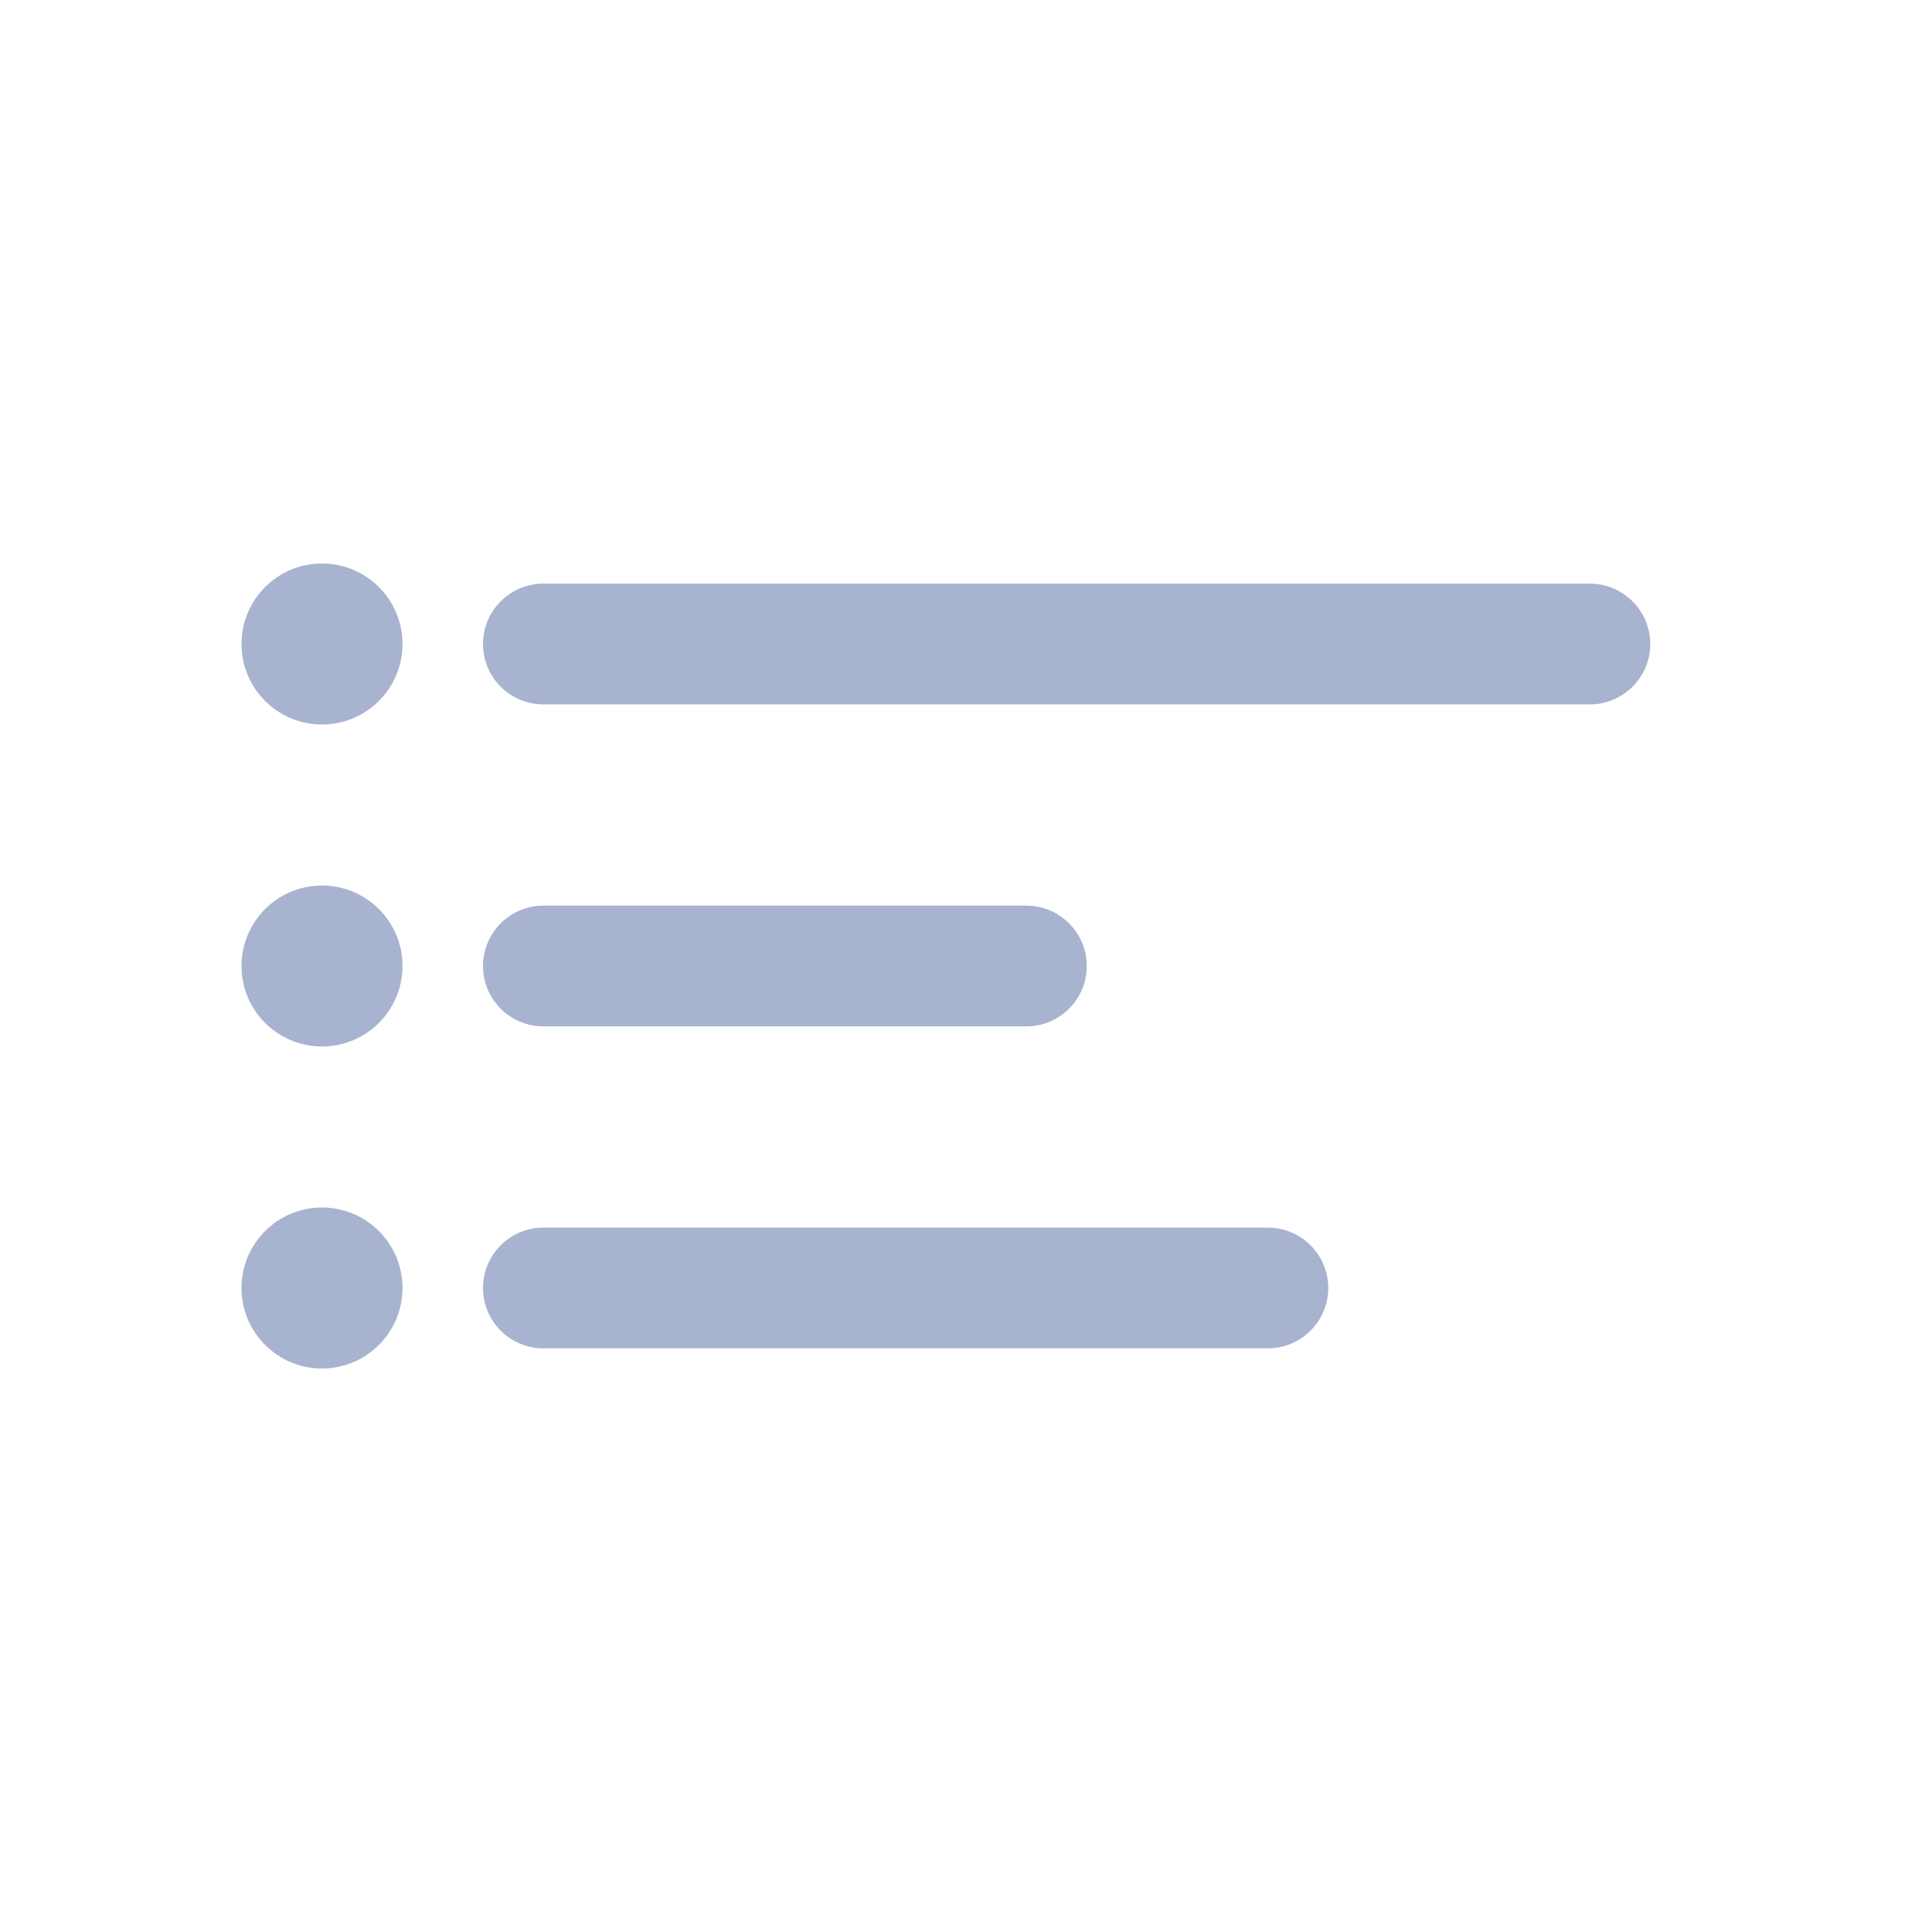 <svg width="32" height="32" viewBox="0 0 32 32" fill="none" xmlns="http://www.w3.org/2000/svg">
<path d="M5.333 20C6.069 20 6.667 20.597 6.667 21.333C6.667 22.069 6.069 22.667 5.333 22.667C4.597 22.667 4 22.069 4 21.333C4 20.597 4.597 20 5.333 20ZM21 20.333C21.552 20.333 22 20.781 22 21.333C22 21.885 21.552 22.333 21 22.333L9 22.333C8.448 22.333 8 21.885 8 21.333C8 20.781 8.448 20.333 9 20.333L21 20.333ZM5.333 14.667C6.069 14.667 6.667 15.264 6.667 16C6.667 16.736 6.069 17.333 5.333 17.333C4.597 17.333 4 16.736 4 16C4 15.264 4.597 14.667 5.333 14.667ZM17 15C17.552 15 18 15.448 18 16C18 16.552 17.552 17 17 17H9C8.448 17 8 16.552 8 16C8 15.448 8.448 15 9 15L17 15ZM5.333 9.333C6.069 9.333 6.667 9.931 6.667 10.667C6.667 11.403 6.069 12 5.333 12C4.597 12 4 11.403 4 10.667C4 9.931 4.597 9.333 5.333 9.333ZM26.333 9.667C26.885 9.667 27.333 10.115 27.333 10.667C27.333 11.219 26.885 11.667 26.333 11.667L9 11.667C8.448 11.667 8 11.219 8 10.667C8 10.115 8.448 9.667 9 9.667L26.333 9.667Z" fill="#A8B3CF"/>
</svg>
